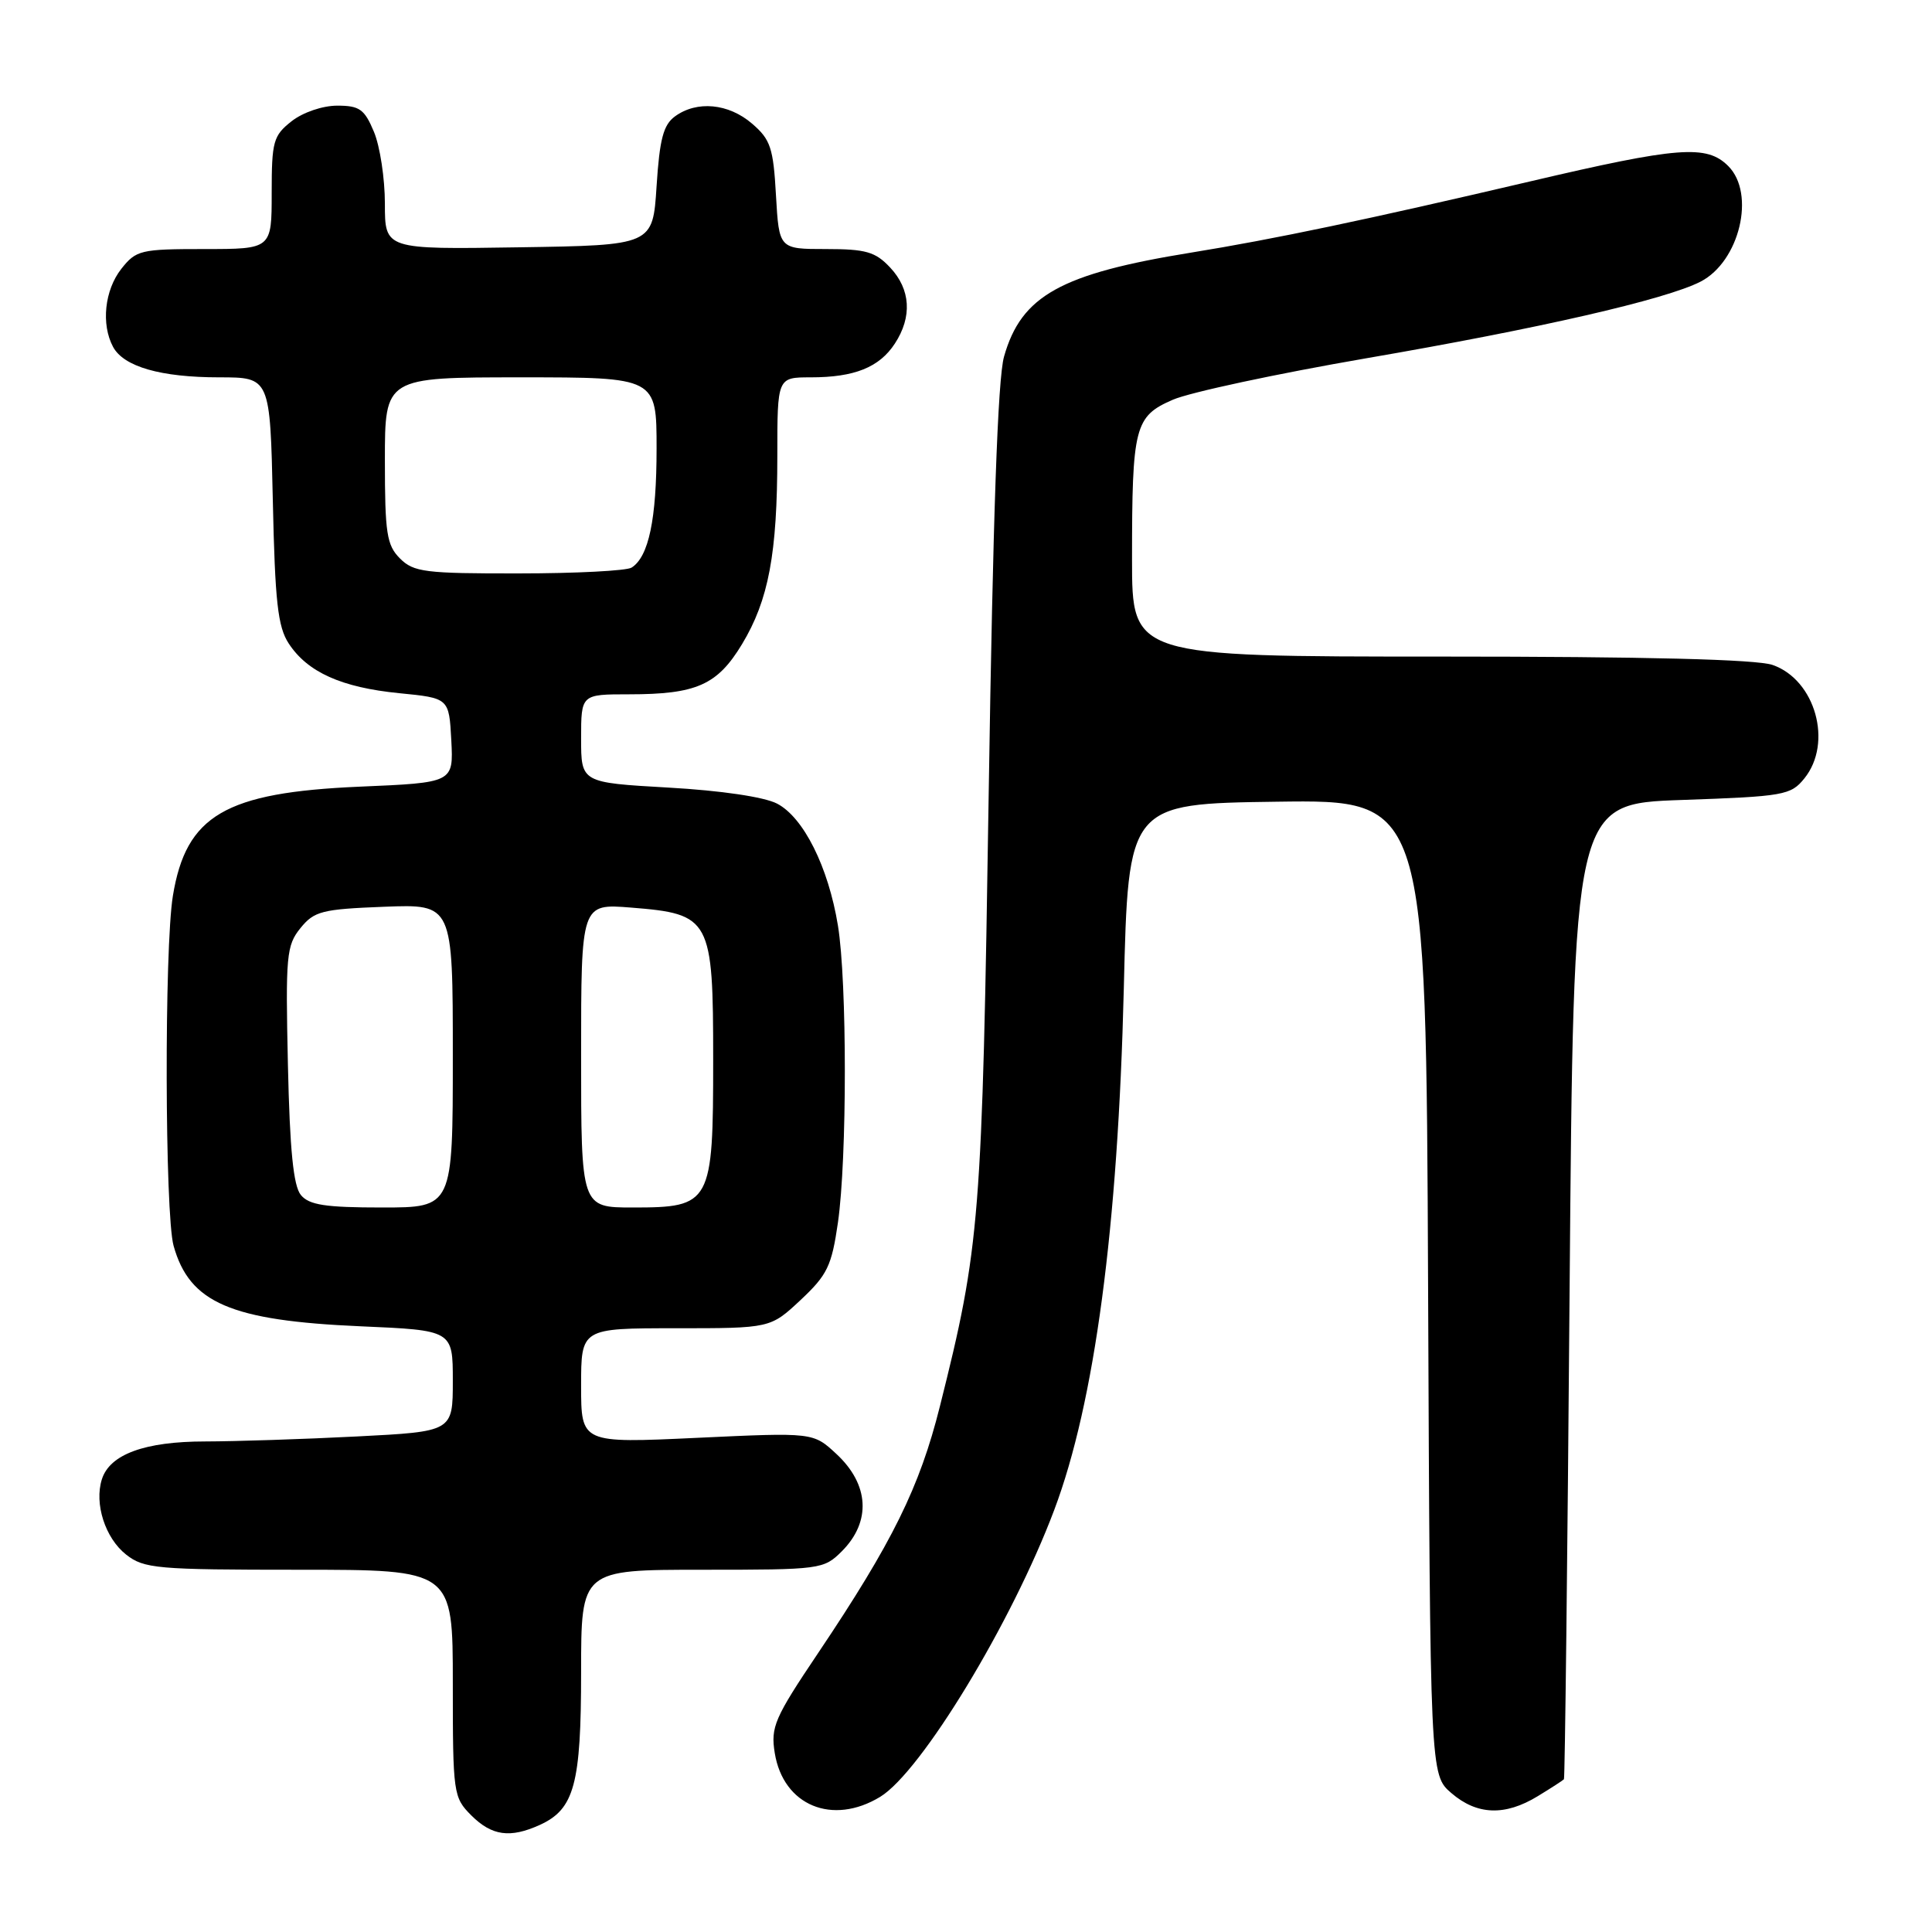 <?xml version="1.0" encoding="UTF-8" standalone="no"?>
<!DOCTYPE svg PUBLIC "-//W3C//DTD SVG 1.1//EN" "http://www.w3.org/Graphics/SVG/1.1/DTD/svg11.dtd" >
<svg xmlns="http://www.w3.org/2000/svg" xmlns:xlink="http://www.w3.org/1999/xlink" version="1.1" viewBox="0 0 256 256">
 <g >
 <path fill="currentColor"
d=" M 71.53 241.81 C 76.11 239.72 77.00 236.42 77.00 221.55 C 77.00 208.00 77.00 208.00 93.05 208.00 C 108.75 208.00 109.14 207.95 111.55 205.55 C 115.46 201.63 115.19 196.70 110.82 192.65 C 107.75 189.80 107.75 189.80 92.37 190.52 C 77.00 191.24 77.00 191.24 77.00 183.62 C 77.00 176.00 77.00 176.00 89.54 176.00 C 102.08 176.00 102.08 176.00 106.09 172.25 C 109.63 168.93 110.20 167.75 111.03 162.00 C 112.25 153.50 112.25 130.09 111.03 122.64 C 109.76 114.87 106.47 108.30 102.96 106.48 C 101.26 105.60 95.53 104.75 88.57 104.36 C 77.00 103.70 77.00 103.70 77.00 97.85 C 77.00 92.00 77.00 92.00 83.35 92.00 C 92.28 92.00 95.05 90.77 98.32 85.36 C 101.85 79.51 103.00 73.37 103.00 60.36 C 103.00 50.00 103.00 50.00 107.43 50.00 C 113.22 50.00 116.51 48.68 118.57 45.53 C 120.89 41.99 120.67 38.34 117.95 35.45 C 115.99 33.36 114.74 33.00 109.44 33.00 C 103.23 33.00 103.23 33.00 102.82 25.88 C 102.47 19.59 102.10 18.48 99.65 16.38 C 96.54 13.70 92.34 13.30 89.44 15.42 C 87.90 16.54 87.40 18.43 87.00 24.67 C 86.50 32.50 86.50 32.50 68.75 32.77 C 51.00 33.05 51.00 33.05 51.00 26.99 C 51.00 23.66 50.35 19.38 49.55 17.47 C 48.30 14.47 47.64 14.00 44.69 14.00 C 42.74 14.00 40.13 14.89 38.63 16.07 C 36.21 17.98 36.00 18.74 36.00 25.57 C 36.00 33.00 36.00 33.00 27.07 33.00 C 18.62 33.00 18.04 33.14 16.07 35.63 C 13.86 38.45 13.38 42.97 14.98 45.96 C 16.39 48.59 21.30 50.00 29.05 50.00 C 35.79 50.00 35.79 50.00 36.15 66.30 C 36.44 79.76 36.81 83.06 38.26 85.27 C 40.75 89.07 45.24 91.09 52.89 91.85 C 59.50 92.50 59.50 92.50 59.80 98.10 C 60.09 103.71 60.09 103.71 47.60 104.24 C 29.84 105.01 24.66 108.04 22.91 118.69 C 21.76 125.66 21.84 160.87 23.00 165.07 C 25.11 172.64 30.57 174.99 47.75 175.74 C 60.00 176.27 60.00 176.27 60.00 182.98 C 60.00 189.69 60.00 189.69 47.25 190.34 C 40.24 190.70 31.22 190.99 27.20 191.00 C 19.19 191.00 14.55 192.70 13.50 196.01 C 12.47 199.25 13.94 203.81 16.71 205.99 C 19.08 207.85 20.74 208.00 39.63 208.00 C 60.00 208.00 60.00 208.00 60.00 223.05 C 60.00 237.69 60.07 238.16 62.45 240.55 C 65.17 243.26 67.59 243.60 71.53 241.81 Z  M 116.63 238.09 C 122.08 234.76 134.08 214.99 139.69 200.08 C 145.05 185.86 148.14 162.65 148.91 131.00 C 149.50 106.50 149.50 106.50 169.23 106.23 C 188.96 105.96 188.96 105.96 189.23 170.57 C 189.50 235.17 189.50 235.17 192.31 237.59 C 195.71 240.52 199.42 240.65 203.75 238.01 C 205.54 236.92 207.10 235.91 207.23 235.76 C 207.36 235.62 207.70 206.48 207.98 171.00 C 208.50 106.50 208.50 106.50 222.84 106.00 C 236.41 105.53 237.29 105.37 239.09 103.14 C 242.89 98.44 240.55 90.08 234.88 88.11 C 232.75 87.37 218.17 87.00 190.85 87.00 C 150.00 87.00 150.00 87.00 150.00 74.12 C 150.00 56.52 150.34 55.17 155.40 52.97 C 157.65 51.99 169.18 49.52 181.00 47.48 C 203.92 43.54 220.71 39.69 225.33 37.32 C 230.50 34.66 232.66 25.66 229.00 22.00 C 226.14 19.14 222.40 19.43 202.74 24.04 C 181.01 29.13 168.83 31.69 157.84 33.47 C 140.56 36.27 135.33 39.17 133.04 47.25 C 132.21 50.15 131.57 68.48 131.01 105.00 C 130.14 161.74 129.87 165.11 124.54 186.35 C 121.85 197.08 118.26 204.36 108.43 219.00 C 102.62 227.64 102.10 228.84 102.66 232.29 C 103.79 239.24 110.30 241.94 116.63 238.09 Z  M 39.87 158.35 C 38.88 157.15 38.40 152.42 38.15 141.08 C 37.83 126.64 37.95 125.28 39.81 122.98 C 41.64 120.73 42.65 120.47 50.91 120.15 C 60.00 119.80 60.00 119.80 60.00 139.90 C 60.00 160.00 60.00 160.00 50.62 160.00 C 43.12 160.00 40.97 159.67 39.87 158.35 Z  M 77.00 139.86 C 77.00 119.73 77.00 119.73 83.62 120.26 C 94.17 121.10 94.50 121.72 94.50 140.42 C 94.50 159.52 94.24 160.00 83.85 160.00 C 77.00 160.00 77.00 160.00 77.00 139.86 Z  M 53.00 74.00 C 51.24 72.24 51.00 70.67 51.00 61.00 C 51.00 50.00 51.00 50.00 69.00 50.00 C 87.00 50.00 87.00 50.00 87.00 59.43 C 87.00 68.81 85.96 73.77 83.69 75.21 C 83.03 75.63 76.31 75.98 68.75 75.98 C 56.32 76.00 54.81 75.81 53.00 74.00 Z "/>
</g>
</svg>